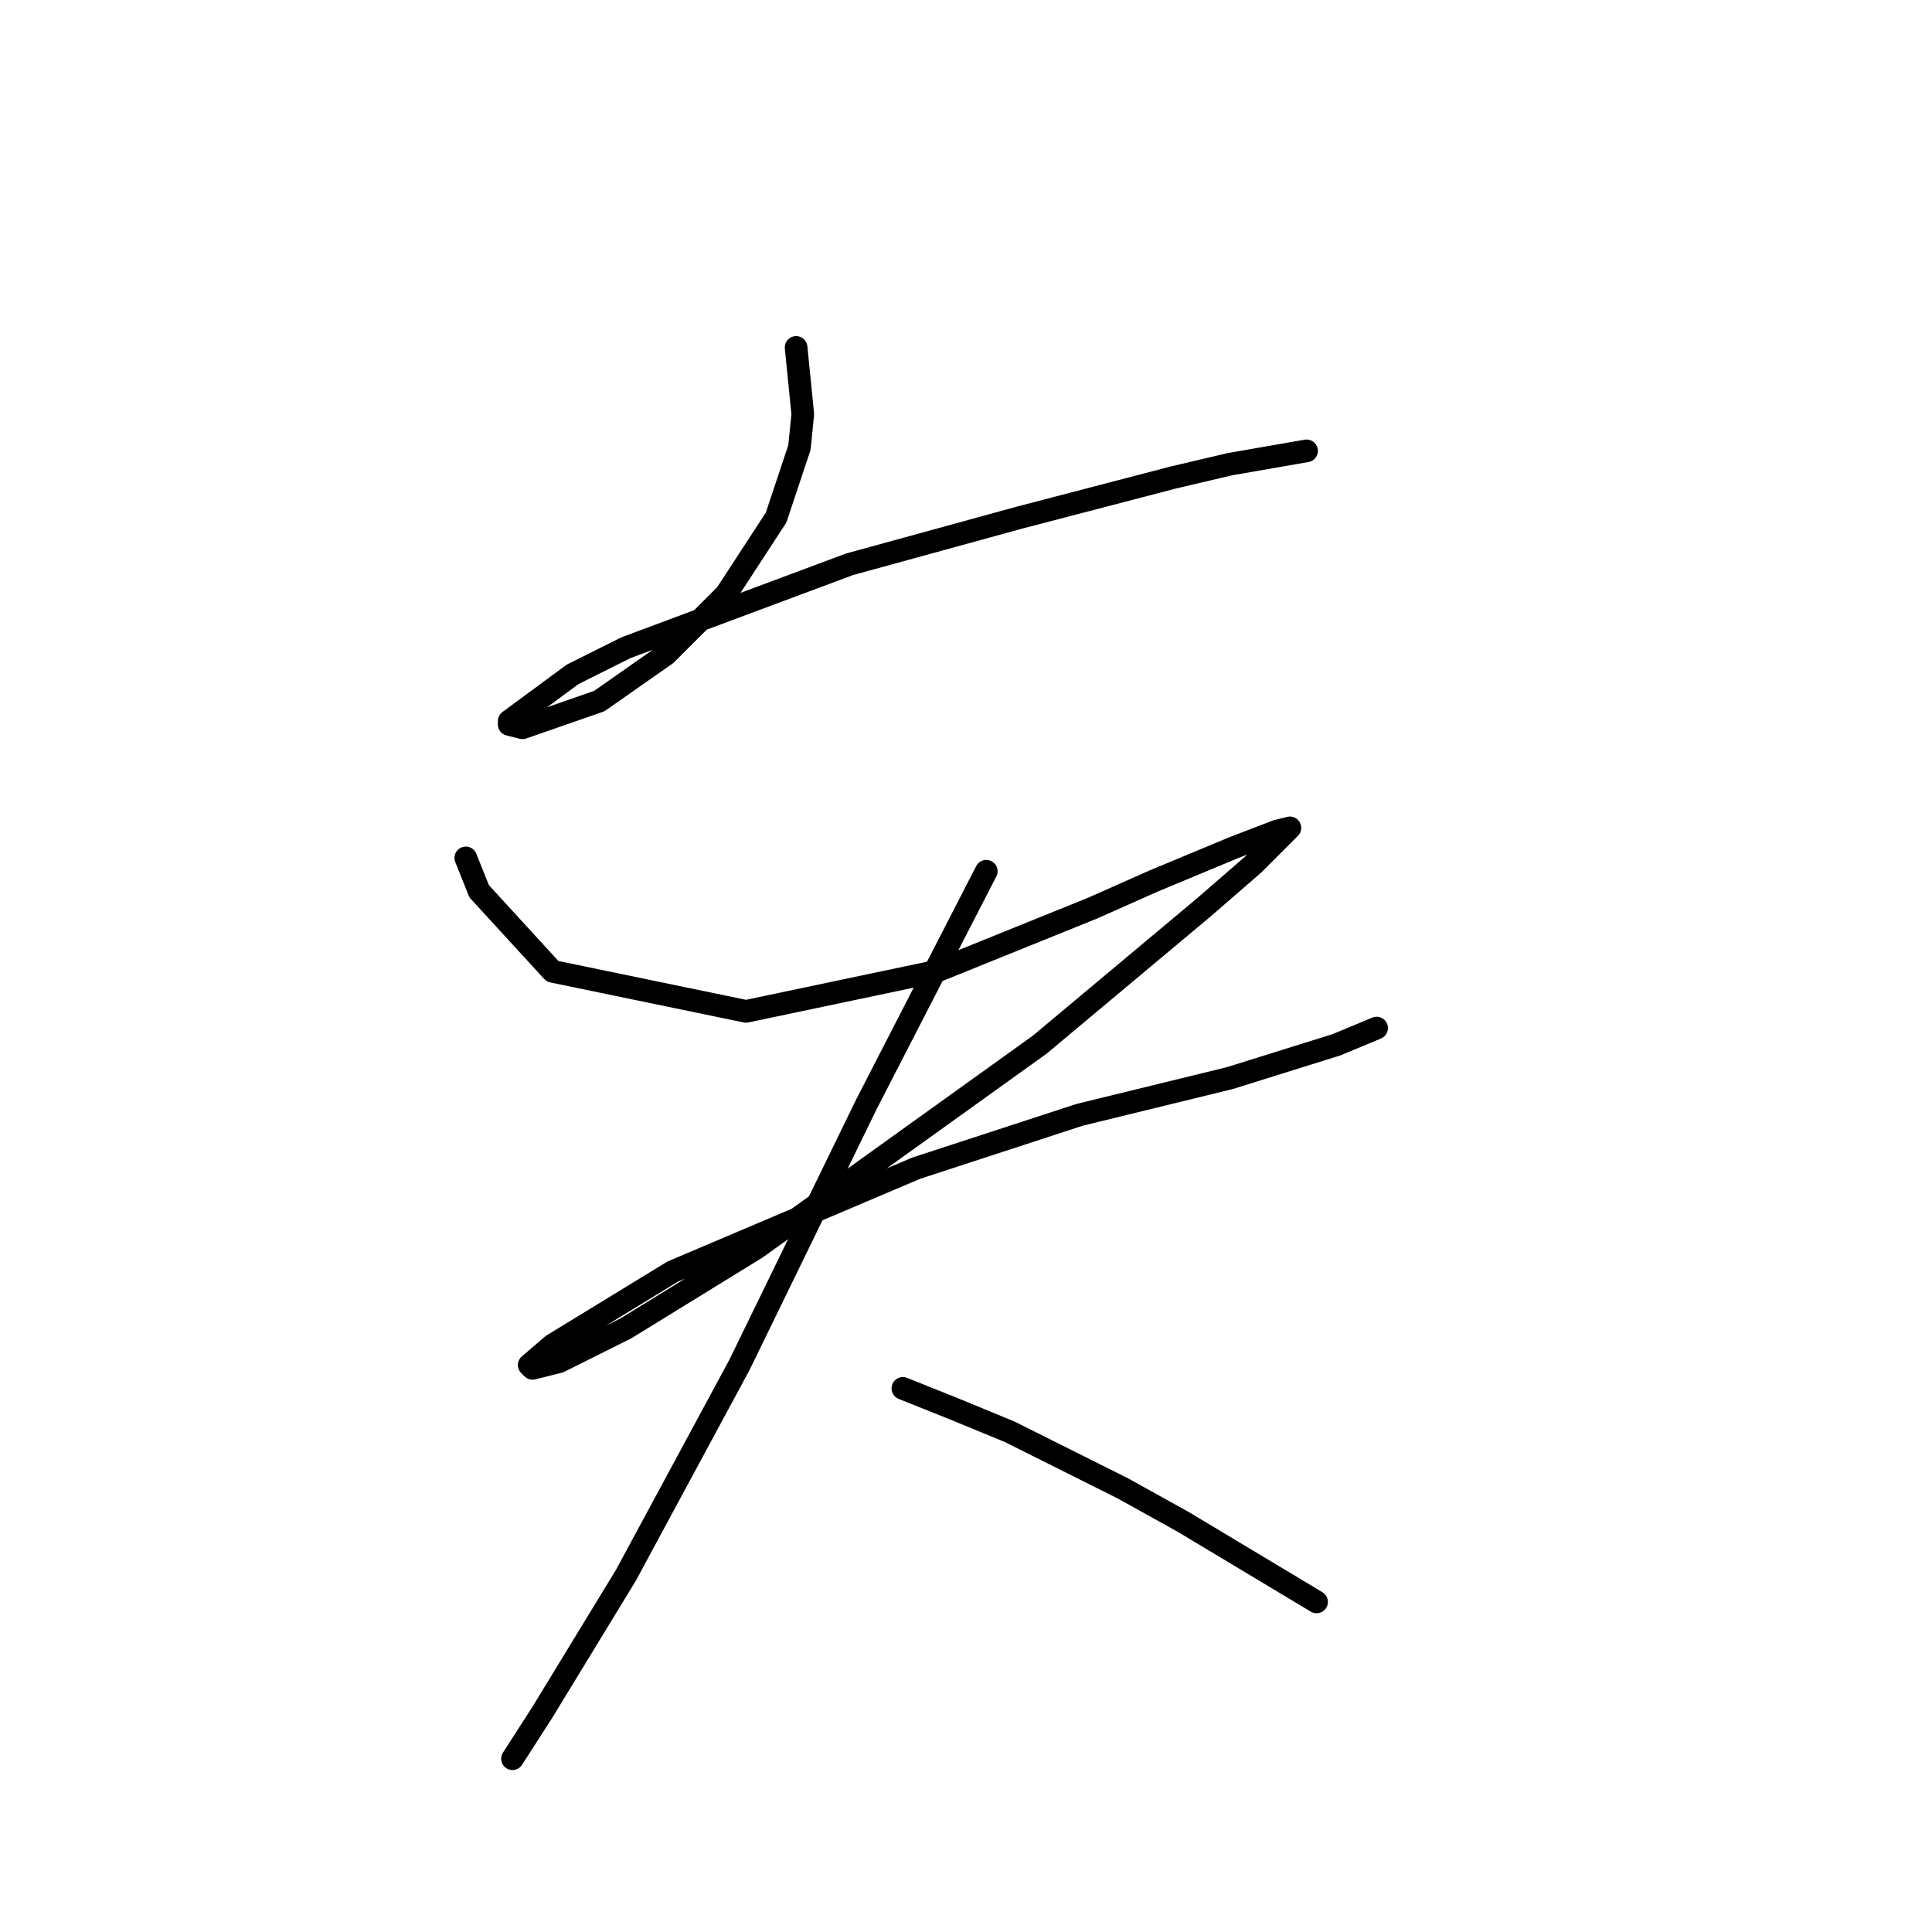 <?xml version="1.0" standalone="no"?>
    <svg width="256" height="256" xmlns="http://www.w3.org/2000/svg" version="1.1">
    <polyline stroke="black" stroke-width="3" stroke-linecap="round" fill="transparent" stroke-linejoin="round" points="105.487 46.037 106.371 54.879 105.929 59.3 102.835 68.583 96.203 78.751 88.246 86.709 79.404 92.898 69.236 96.435 67.468 95.993 67.468 95.551 75.867 89.361 82.941 85.825 112.56 74.773 135.107 68.583 155.443 63.278 162.958 61.51 173.126 59.742 173.126 59.742 " />
        <polyline stroke="black" stroke-width="3" stroke-linecap="round" fill="transparent" stroke-linejoin="round" points="61.72 113.676 63.489 118.097 73.215 128.707 98.856 134.012 124.055 128.707 144.833 120.308 152.79 116.771 163.4 112.35 169.147 110.14 170.916 109.697 166.053 114.56 159.422 120.308 137.759 138.433 100.182 165.4 82.941 176.01 74.099 180.431 70.562 181.315 70.12 180.873 73.215 178.221 89.13 168.495 121.402 154.79 143.064 147.717 162.958 142.854 177.105 138.433 182.41 136.223 182.41 136.223 " />
        <polyline stroke="black" stroke-width="3" stroke-linecap="round" fill="transparent" stroke-linejoin="round" points="130.686 115.445 114.771 146.391 97.972 180.873 82.941 208.725 71.888 226.85 67.91 233.04 67.91 233.04 " />
        <polyline stroke="black" stroke-width="3" stroke-linecap="round" fill="transparent" stroke-linejoin="round" points="119.634 183.968 126.265 186.62 133.781 189.715 148.811 197.231 156.769 201.651 174.453 212.261 174.453 212.261 " />
        </svg>